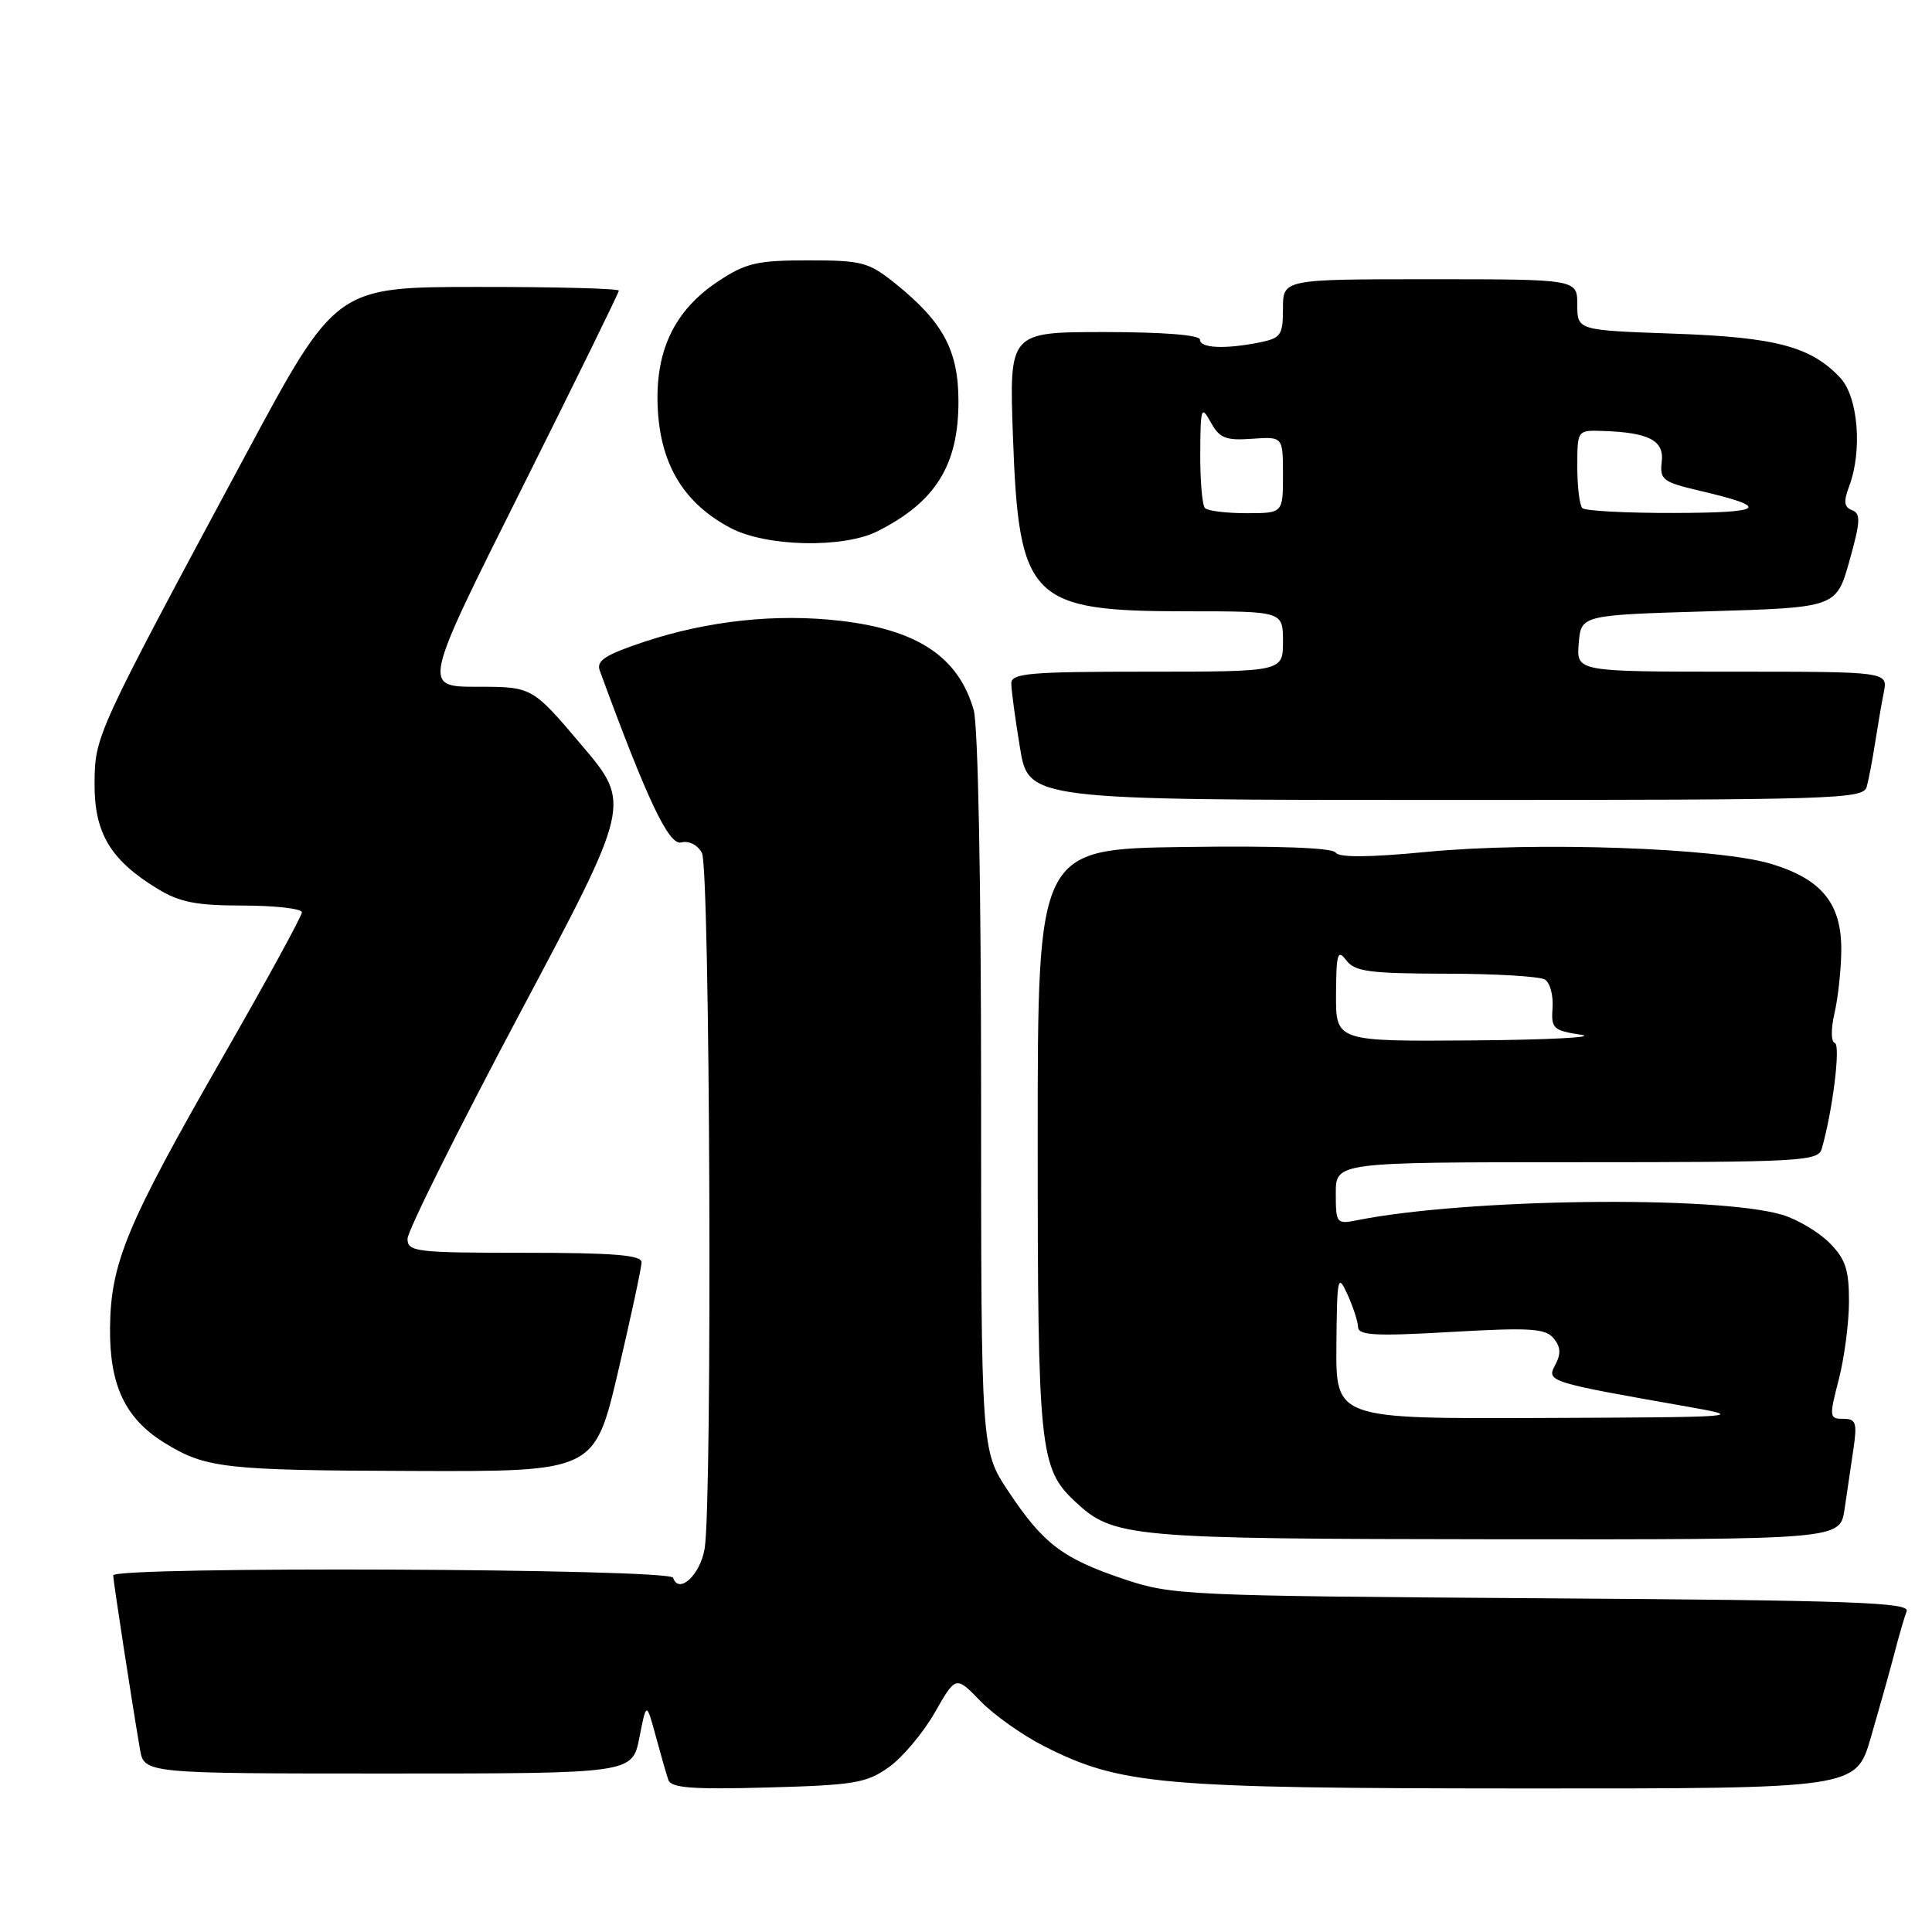 <?xml version="1.0" encoding="UTF-8" standalone="no"?>
<!DOCTYPE svg PUBLIC "-//W3C//DTD SVG 1.1//EN" "http://www.w3.org/Graphics/SVG/1.1/DTD/svg11.dtd" >
<svg xmlns="http://www.w3.org/2000/svg" xmlns:xlink="http://www.w3.org/1999/xlink" version="1.1" viewBox="0 0 256 256">
 <g >
 <path fill="currentColor"
d=" M 117.78 234.16 C 119.59 232.87 122.32 229.62 123.86 226.93 C 126.65 222.04 126.65 222.04 129.90 225.39 C 131.69 227.24 135.49 229.93 138.35 231.38 C 148.49 236.51 153.61 236.96 201.71 236.98 C 245.92 237.00 245.92 237.00 247.89 230.25 C 248.97 226.54 250.37 221.56 250.99 219.19 C 251.60 216.82 252.35 214.25 252.64 213.49 C 253.09 212.33 245.43 212.05 204.34 211.78 C 156.97 211.46 155.30 211.38 148.89 209.23 C 140.79 206.50 138.23 204.56 133.60 197.59 C 130.00 192.16 130.00 192.16 130.00 144.82 C 130.00 117.03 129.60 96.08 129.02 94.08 C 127.01 87.07 121.61 83.45 111.36 82.26 C 102.84 81.27 93.78 82.25 85.34 85.05 C 80.20 86.76 78.99 87.55 79.47 88.85 C 85.75 105.99 88.62 112.04 90.26 111.63 C 91.29 111.37 92.44 111.95 93.01 113.02 C 94.09 115.04 94.41 198.87 93.37 205.19 C 92.79 208.69 89.94 211.32 89.19 209.06 C 88.78 207.83 15.00 207.52 15.00 208.75 C 15.01 209.49 17.45 225.39 18.54 231.75 C 19.09 235.00 19.09 235.00 51.44 235.00 C 83.78 235.00 83.78 235.00 84.72 230.25 C 85.65 225.50 85.65 225.50 86.88 230.00 C 87.55 232.47 88.30 235.11 88.56 235.85 C 88.92 236.91 91.71 237.13 101.76 236.85 C 113.20 236.54 114.83 236.26 117.78 234.16 Z  M 244.41 200.00 C 244.74 197.80 245.26 194.20 245.59 192.00 C 246.10 188.51 245.93 188.00 244.23 188.00 C 242.39 188.00 242.36 187.75 243.65 182.78 C 244.39 179.91 245.00 175.25 245.00 172.42 C 245.00 168.20 244.53 166.80 242.38 164.65 C 240.93 163.21 238.12 161.55 236.13 160.96 C 227.36 158.38 194.19 158.81 179.81 161.69 C 177.09 162.23 177.00 162.11 177.00 158.12 C 177.00 154.00 177.00 154.00 208.93 154.00 C 238.48 154.00 240.90 153.87 241.38 152.25 C 242.82 147.31 243.92 138.47 243.13 138.21 C 242.61 138.04 242.59 136.36 243.09 134.21 C 243.56 132.17 243.96 128.42 243.98 125.88 C 244.01 119.72 241.39 116.50 234.70 114.47 C 227.68 112.34 203.43 111.50 189.05 112.88 C 181.36 113.62 177.40 113.64 176.98 112.97 C 176.58 112.33 169.23 112.06 156.93 112.23 C 137.50 112.50 137.50 112.50 137.50 151.00 C 137.50 192.08 137.75 194.54 142.43 198.94 C 147.54 203.74 149.46 203.91 198.16 203.96 C 243.82 204.00 243.82 204.00 244.41 200.00 Z  M 81.90 181.75 C 83.61 174.46 85.01 167.94 85.01 167.25 C 85.00 166.30 81.23 166.00 69.50 166.00 C 55.06 166.00 54.00 165.87 54.00 164.14 C 54.00 163.12 60.67 149.73 68.82 134.39 C 83.65 106.50 83.65 106.50 77.08 98.75 C 70.52 91.00 70.52 91.00 63.25 91.00 C 55.99 91.00 55.99 91.00 69.00 65.01 C 76.15 50.71 82.00 38.79 82.00 38.51 C 82.00 38.23 73.56 38.01 63.25 38.02 C 44.50 38.03 44.50 38.03 32.55 60.27 C 12.60 97.41 12.57 97.47 12.53 103.87 C 12.50 110.37 14.64 113.97 20.83 117.74 C 23.80 119.56 25.98 119.99 32.25 119.99 C 36.51 120.00 40.00 120.40 40.00 120.89 C 40.00 121.39 35.27 130.03 29.49 140.11 C 16.76 162.31 14.66 167.35 14.58 176.00 C 14.51 183.56 16.60 187.96 21.76 191.16 C 27.24 194.55 29.65 194.83 54.64 194.91 C 78.78 195.00 78.78 195.00 81.90 181.75 Z  M 247.35 104.25 C 247.61 103.29 248.11 100.70 248.45 98.50 C 248.79 96.30 249.31 93.26 249.61 91.75 C 250.16 89.00 250.16 89.00 229.52 89.00 C 208.88 89.00 208.88 89.00 209.19 85.25 C 209.50 81.50 209.50 81.50 226.41 81.00 C 243.32 80.50 243.32 80.50 245.06 74.32 C 246.52 69.13 246.58 68.05 245.41 67.60 C 244.35 67.20 244.26 66.46 245.01 64.47 C 246.80 59.77 246.22 52.62 243.86 50.08 C 239.98 45.92 235.32 44.68 221.75 44.21 C 209.00 43.76 209.00 43.76 209.00 40.38 C 209.00 37.00 209.00 37.00 189.50 37.00 C 170.00 37.00 170.00 37.00 170.00 40.88 C 170.00 44.42 169.73 44.80 166.88 45.38 C 162.28 46.29 159.00 46.14 159.00 45.00 C 159.00 44.39 154.12 44.00 146.36 44.00 C 133.72 44.00 133.72 44.00 134.22 57.82 C 135.00 79.49 136.49 81.00 157.25 81.00 C 170.00 81.00 170.00 81.00 170.00 85.00 C 170.00 89.00 170.00 89.00 152.00 89.00 C 136.37 89.00 134.00 89.21 134.00 90.56 C 134.00 91.41 134.52 95.24 135.15 99.06 C 136.29 106.00 136.29 106.00 191.58 106.00 C 243.38 106.00 246.90 105.89 247.35 104.25 Z  M 116.30 70.38 C 123.97 66.51 127.00 61.64 127.00 53.20 C 127.00 46.45 124.99 42.69 118.66 37.59 C 115.10 34.73 114.23 34.50 107.08 34.50 C 100.32 34.50 98.83 34.85 95.20 37.25 C 89.23 41.20 86.68 46.70 87.18 54.55 C 87.65 61.79 90.75 66.76 96.80 69.96 C 101.53 72.46 111.76 72.68 116.30 70.38 Z  M 177.08 178.25 C 177.16 169.16 177.26 168.70 178.54 171.50 C 179.29 173.15 179.93 175.11 179.95 175.85 C 179.99 176.95 182.30 177.07 192.29 176.49 C 202.74 175.89 204.77 176.02 205.86 177.33 C 206.80 178.47 206.86 179.39 206.07 180.87 C 204.90 183.06 205.13 183.14 223.50 186.37 C 231.35 187.76 230.98 187.78 204.25 187.89 C 177.00 188.00 177.00 188.00 177.08 178.25 Z  M 177.03 131.75 C 177.06 126.34 177.24 125.73 178.39 127.25 C 179.52 128.74 181.47 129.00 191.61 129.02 C 198.15 129.02 204.05 129.38 204.72 129.80 C 205.39 130.23 205.84 131.91 205.72 133.54 C 205.52 136.28 205.80 136.55 209.50 137.11 C 211.70 137.44 205.29 137.78 195.25 137.86 C 177.00 138.00 177.00 138.00 177.03 131.75 Z  M 159.67 67.33 C 159.30 66.97 159.02 63.70 159.04 60.08 C 159.07 53.97 159.17 53.68 160.44 55.97 C 161.60 58.07 162.42 58.39 165.90 58.14 C 170.00 57.85 170.00 57.85 170.00 62.92 C 170.00 68.00 170.00 68.00 165.17 68.00 C 162.51 68.00 160.03 67.70 159.67 67.33 Z  M 209.67 67.33 C 209.30 66.97 209.00 64.49 209.00 61.83 C 209.00 57.03 209.02 57.00 212.25 57.10 C 218.47 57.29 220.53 58.35 220.19 61.19 C 219.91 63.56 220.33 63.88 225.19 65.02 C 234.68 67.24 233.90 67.94 221.92 67.97 C 215.55 67.99 210.03 67.70 209.67 67.33 Z "/>
</g>
</svg>